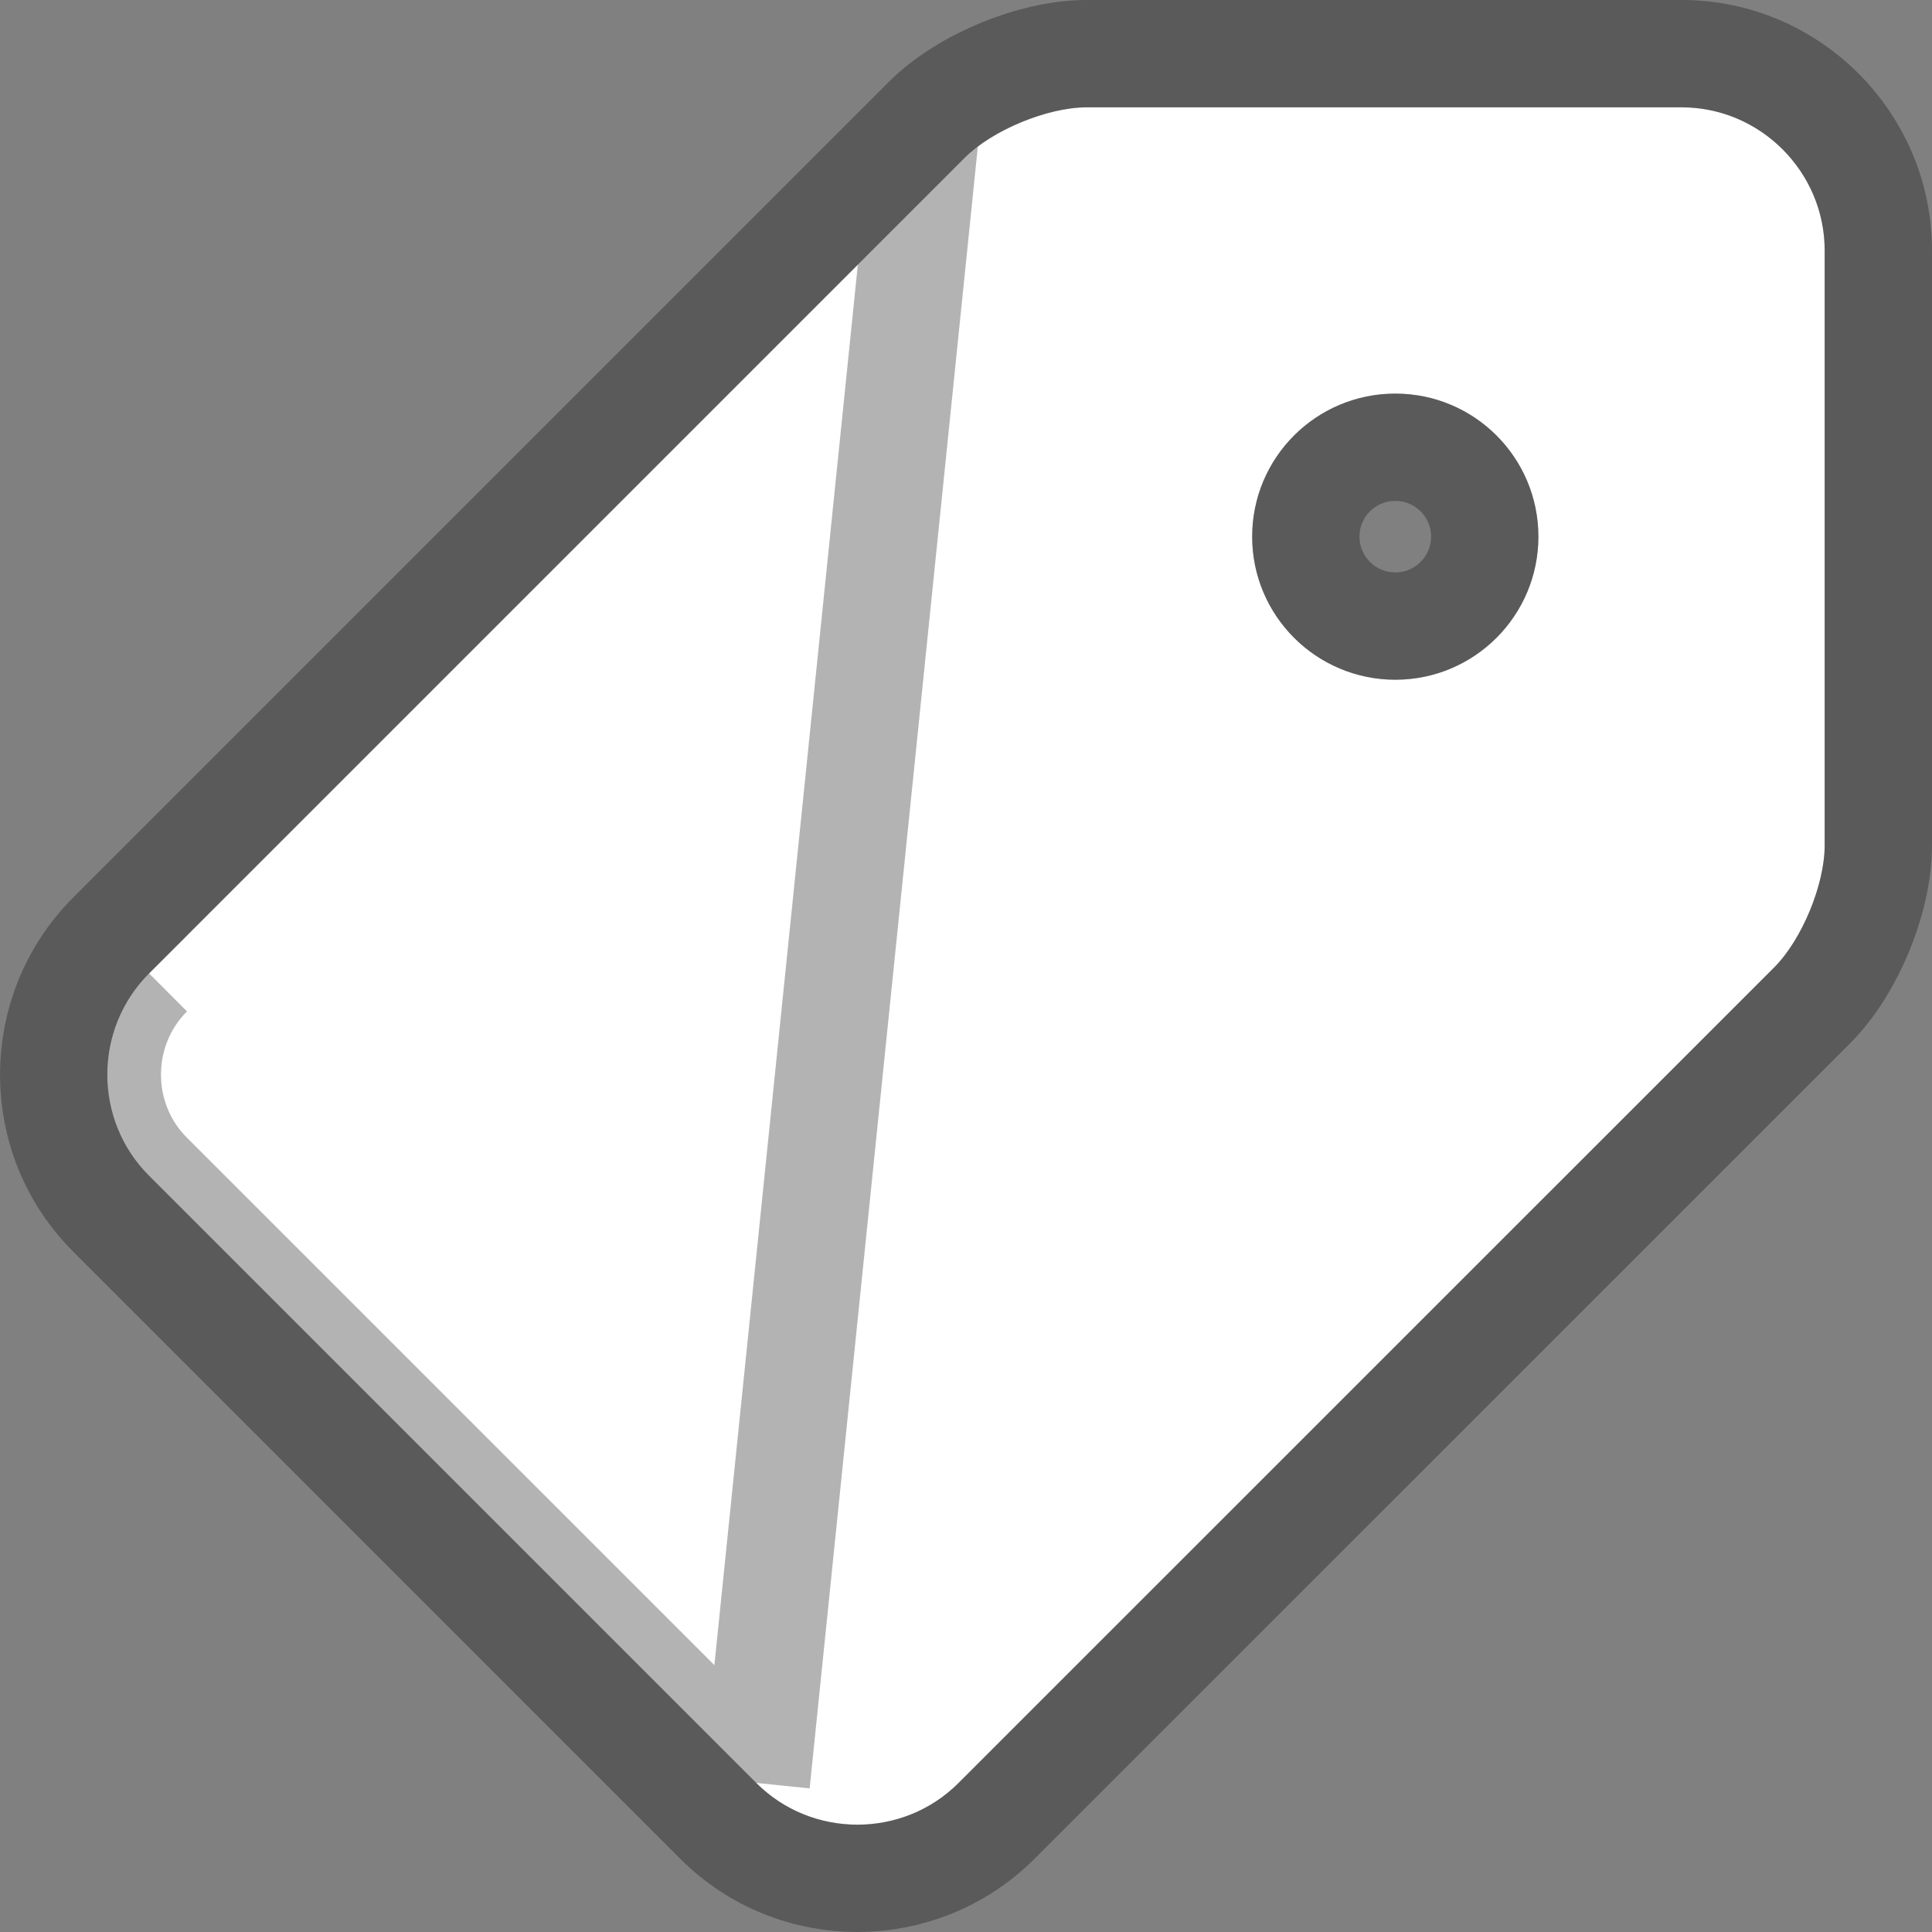 <svg width="18" height="18" viewBox="0 0 18 18" fill="none" xmlns="http://www.w3.org/2000/svg">
<rect x="0" y="0" width="18" height="18" fill="#808080" stroke="none"/>
<path d="M15.667 1H10.125C9.758 1 9.246 1.212 8.987 1.471L1.389 9.069C0.87 9.587 0.87 10.437 1.389 10.954L7.046 16.611C7.564 17.13 8.413 17.13 8.931 16.611L16.529 9.014C16.788 8.755 17 8.242 17 7.876V2.334C17 1.6 16.4 1 15.667 1ZM13 6.333C12.263 6.333 11.666 5.736 11.666 5C11.666 4.263 12.263 3.667 13 3.667C13.736 3.667 14.333 4.263 14.333 5C14.333 5.736 13.736 6.333 13 6.333Z" fill="white"/>
<path d="M8.633 1.118L8.633 1.118C8.823 0.928 9.078 0.779 9.324 0.677C9.57 0.575 9.857 0.5 10.125 0.5H15.667C16.676 0.5 17.5 1.324 17.5 2.334V7.876C17.5 8.144 17.425 8.431 17.323 8.677C17.221 8.923 17.072 9.178 16.882 9.368L16.882 9.368L9.285 16.964C9.285 16.964 9.285 16.964 9.285 16.964C8.571 17.678 7.406 17.679 6.692 16.965M8.633 1.118L7.046 16.611M8.633 1.118L1.036 8.715M8.633 1.118L1.036 8.715M6.692 16.965L7.046 16.611M6.692 16.965L6.693 16.965L7.046 16.611M6.692 16.965L1.036 11.308M7.046 16.611L1.389 10.954C0.87 10.437 0.87 9.587 1.389 9.069M1.036 11.308L1.389 10.954L1.036 11.308L1.036 11.308ZM1.036 11.308C0.321 10.595 0.322 9.429 1.036 8.715L1.389 9.069M1.389 9.069L1.036 8.715M1.389 9.069L1.036 8.715M13.833 5V5C13.833 5.46 13.46 5.833 13 5.833C12.54 5.833 12.166 5.46 12.166 5C12.166 4.539 12.539 4.167 13 4.167C13.46 4.167 13.833 4.539 13.833 5Z" stroke="black" stroke-opacity="0.3"/>
</svg>
